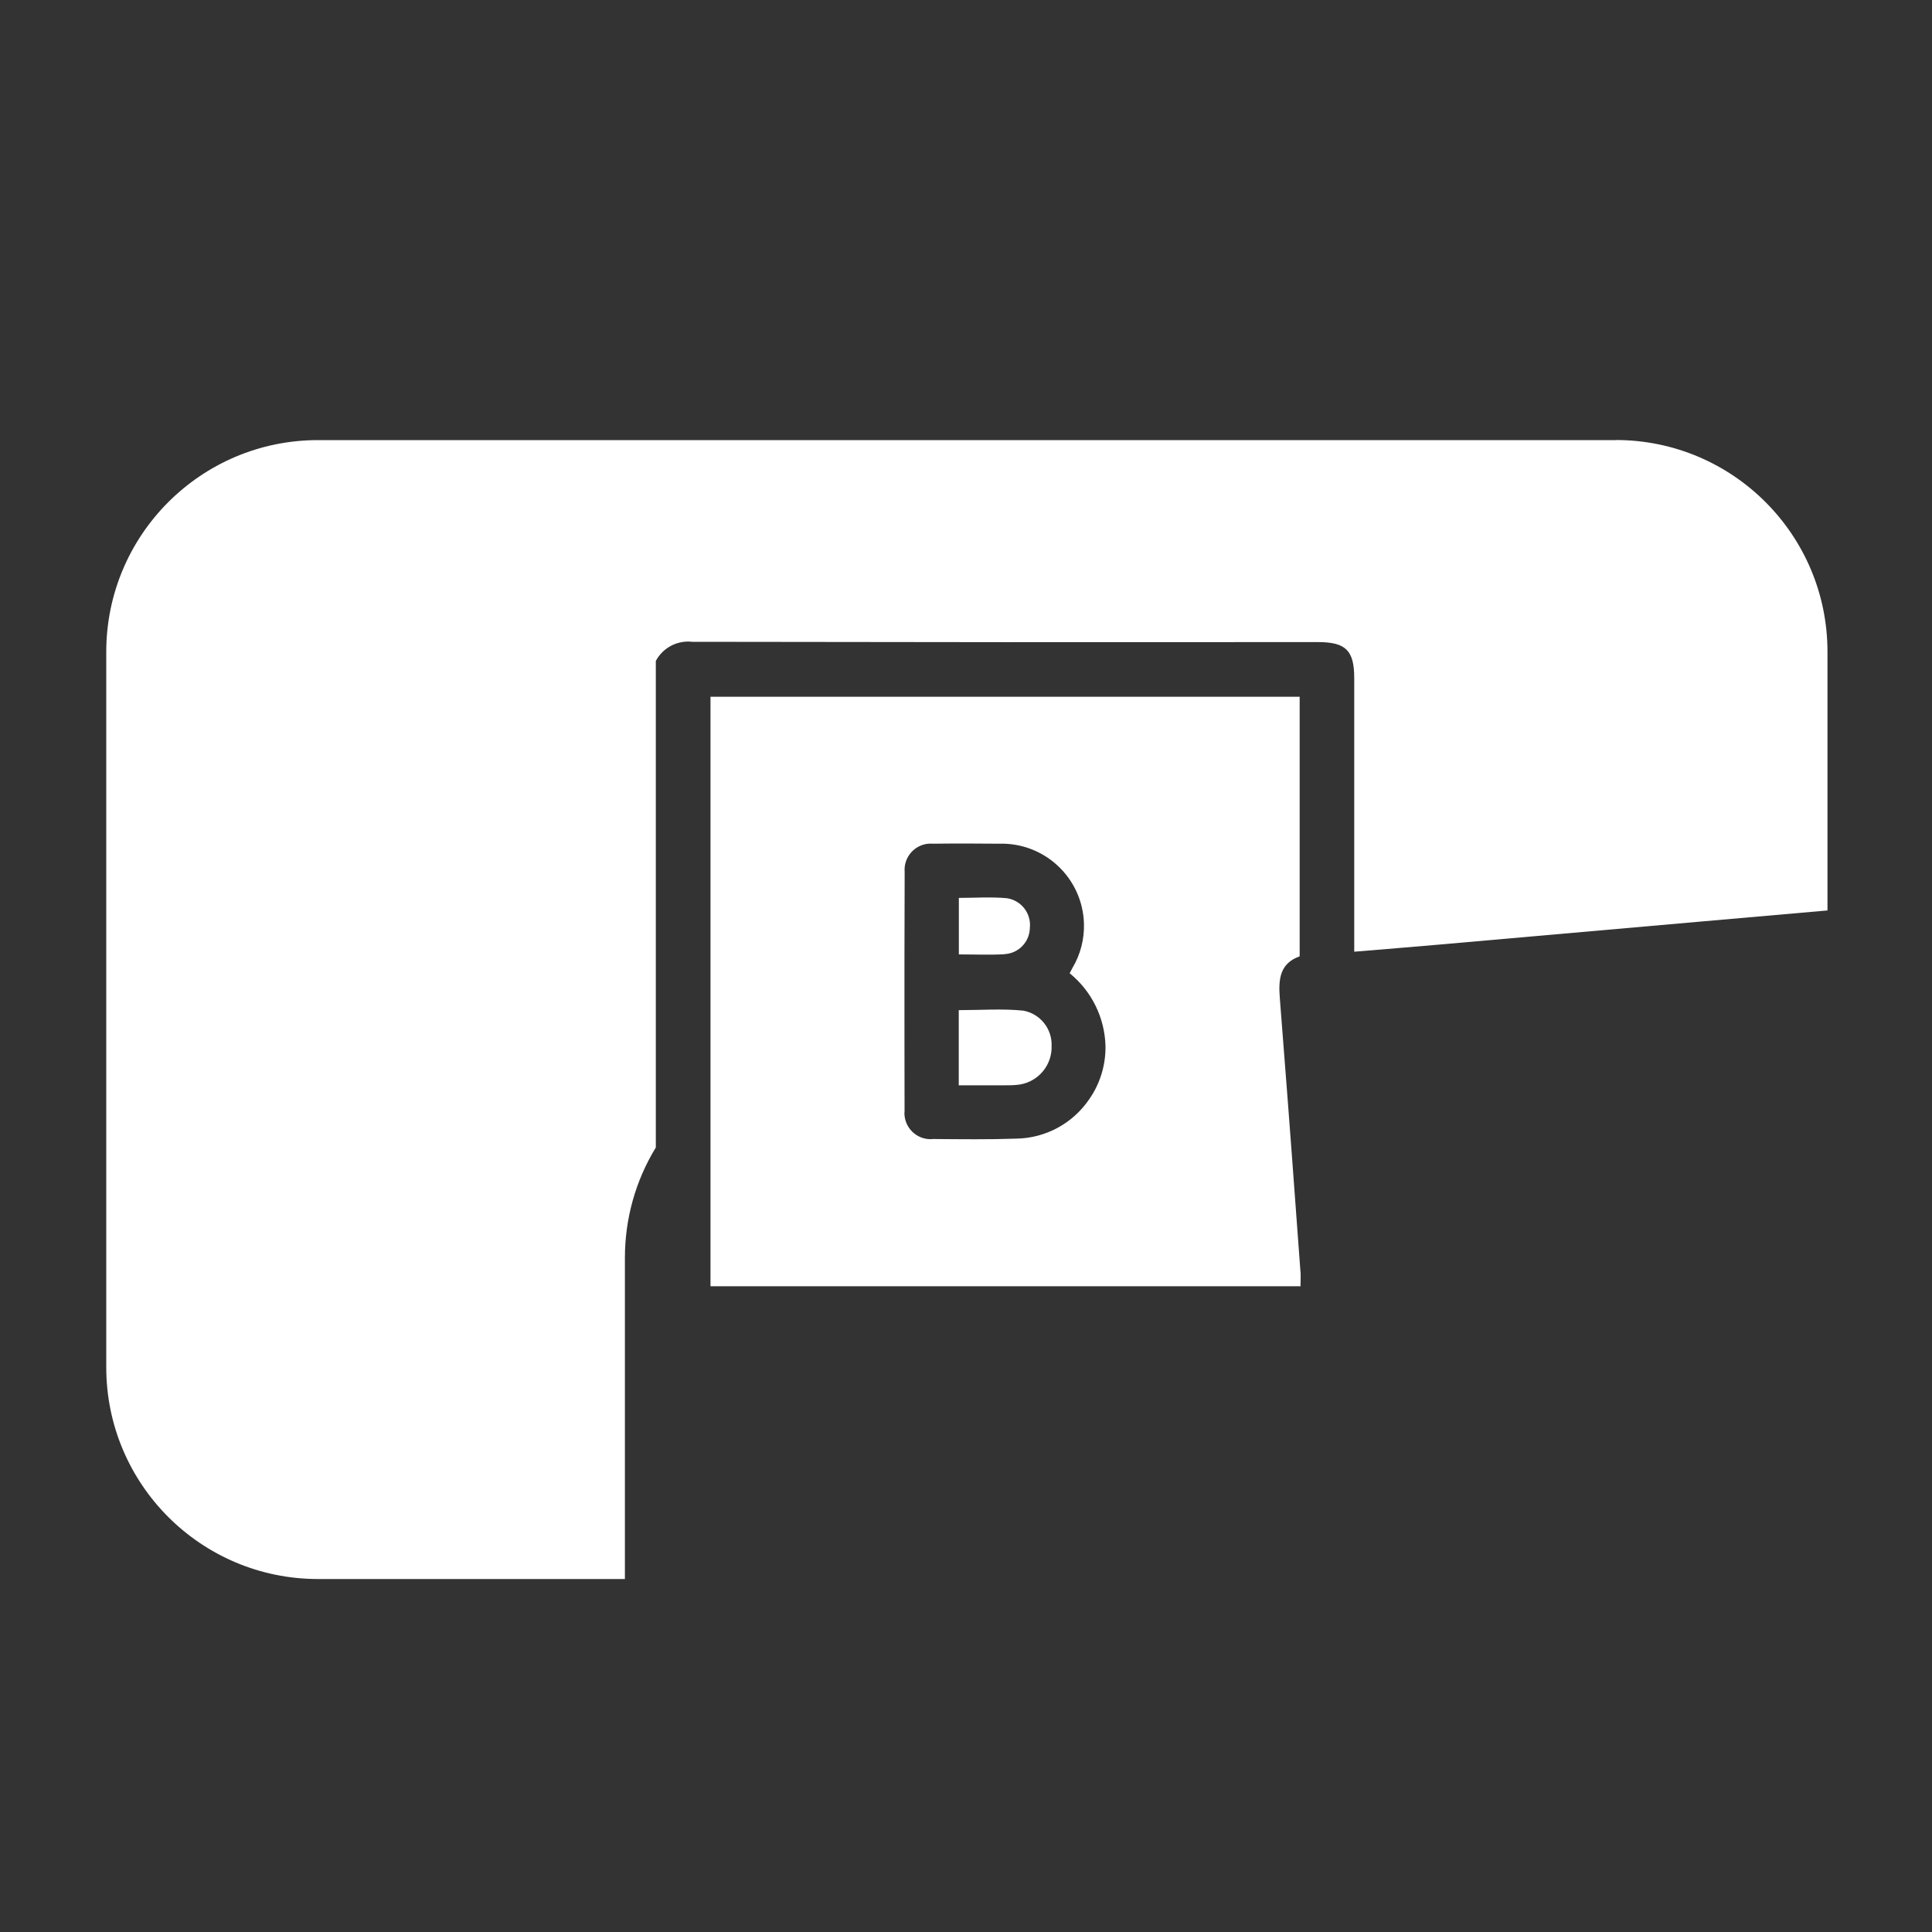 <?xml version="1.0" encoding="UTF-8"?>
<svg id="Layer_2" data-name="Layer 2" xmlns="http://www.w3.org/2000/svg" viewBox="0 0 200 200">
  <rect x="0" y="0" width="200" height="200" fill="#333333" stroke="none"/>
  <g id="Logo">
    <g id="symbol_16_05_0003_01" data-name="symbol 16 05 0003 01">
      <path id="_패스_1416" data-name="패스 1416" d="m167.26,45.56H32.92c-12.11,0-21.92,9.82-21.92,21.92v74.06c0,12.11,9.82,21.92,21.92,21.92h31.77v-33.26c0-4.03,1.1-7.98,3.2-11.41v-50.37c.73-1.37,2.23-2.16,3.78-1.98,21.59.04,43.18.05,64.78.03,2.87,0,3.74.87,3.74,3.73,0,8.9,0,17.79,0,26.69v1.63c3.02-.25,5.87-.48,8.72-.73,9.09-.8,18.18-1.6,27.26-2.4,4.34-.38,8.68-.76,13.01-1.14v-26.78c0-12.11-9.82-21.92-21.92-21.92" fill="#fff"/>
      <path id="_패스_1417" data-name="패스 1417" d="m104,98.77c1.45-.08,2.59-1.27,2.61-2.72.16-1.5-.9-2.86-2.4-3.07-1.63-.15-3.29-.03-4.95-.03v5.85c1.63,0,3.19.07,4.74-.02" fill="#fff"/>
      <path id="_패스_1418" data-name="패스 1418" d="m105.92,104.62c-2.18-.22-4.39-.05-6.67-.05v7.78h4.73c.42,0,.83,0,1.25-.04,1.98-.15,3.53-1.74,3.63-3.72,0-.1,0-.21,0-.31.07-1.78-1.18-3.34-2.93-3.66" fill="#fff"/>
      <path id="_패스_1419" data-name="패스 1419" d="m134.62,131.61c-.57-7.78-1.14-15.56-1.75-23.33-.13-1.64-.25-3.28-.38-4.91-.16-1.98-.03-3.63,2.05-4.37v-26.87h-60.99v61.02h61.08c0-.62.03-1.08,0-1.54m-21.88-17.81c-1.7,2.5-4.51,4.02-7.53,4.07-2.87.1-5.74.06-8.61.04-1.48.16-2.81-.92-2.97-2.4-.02-.18-.02-.36,0-.53,0-2.23-.01-4.46-.01-6.7-.01-6.01,0-12.02.02-18.02-.12-1.49.98-2.79,2.46-2.92.18-.01.35-.01.53,0,2.27-.03,4.54-.02,6.8,0,4.7-.14,8.63,3.56,8.77,8.26.05,1.61-.36,3.21-1.19,4.6-.09.16-.17.32-.29.55,2.28,1.85,3.63,4.6,3.71,7.53.03,1.97-.56,3.91-1.69,5.52" fill="#fff"/>
      <rect id="_사각형_692" data-name="사각형 692" width="200" height="200" fill="none"/>
    </g>
  </g>
</svg>